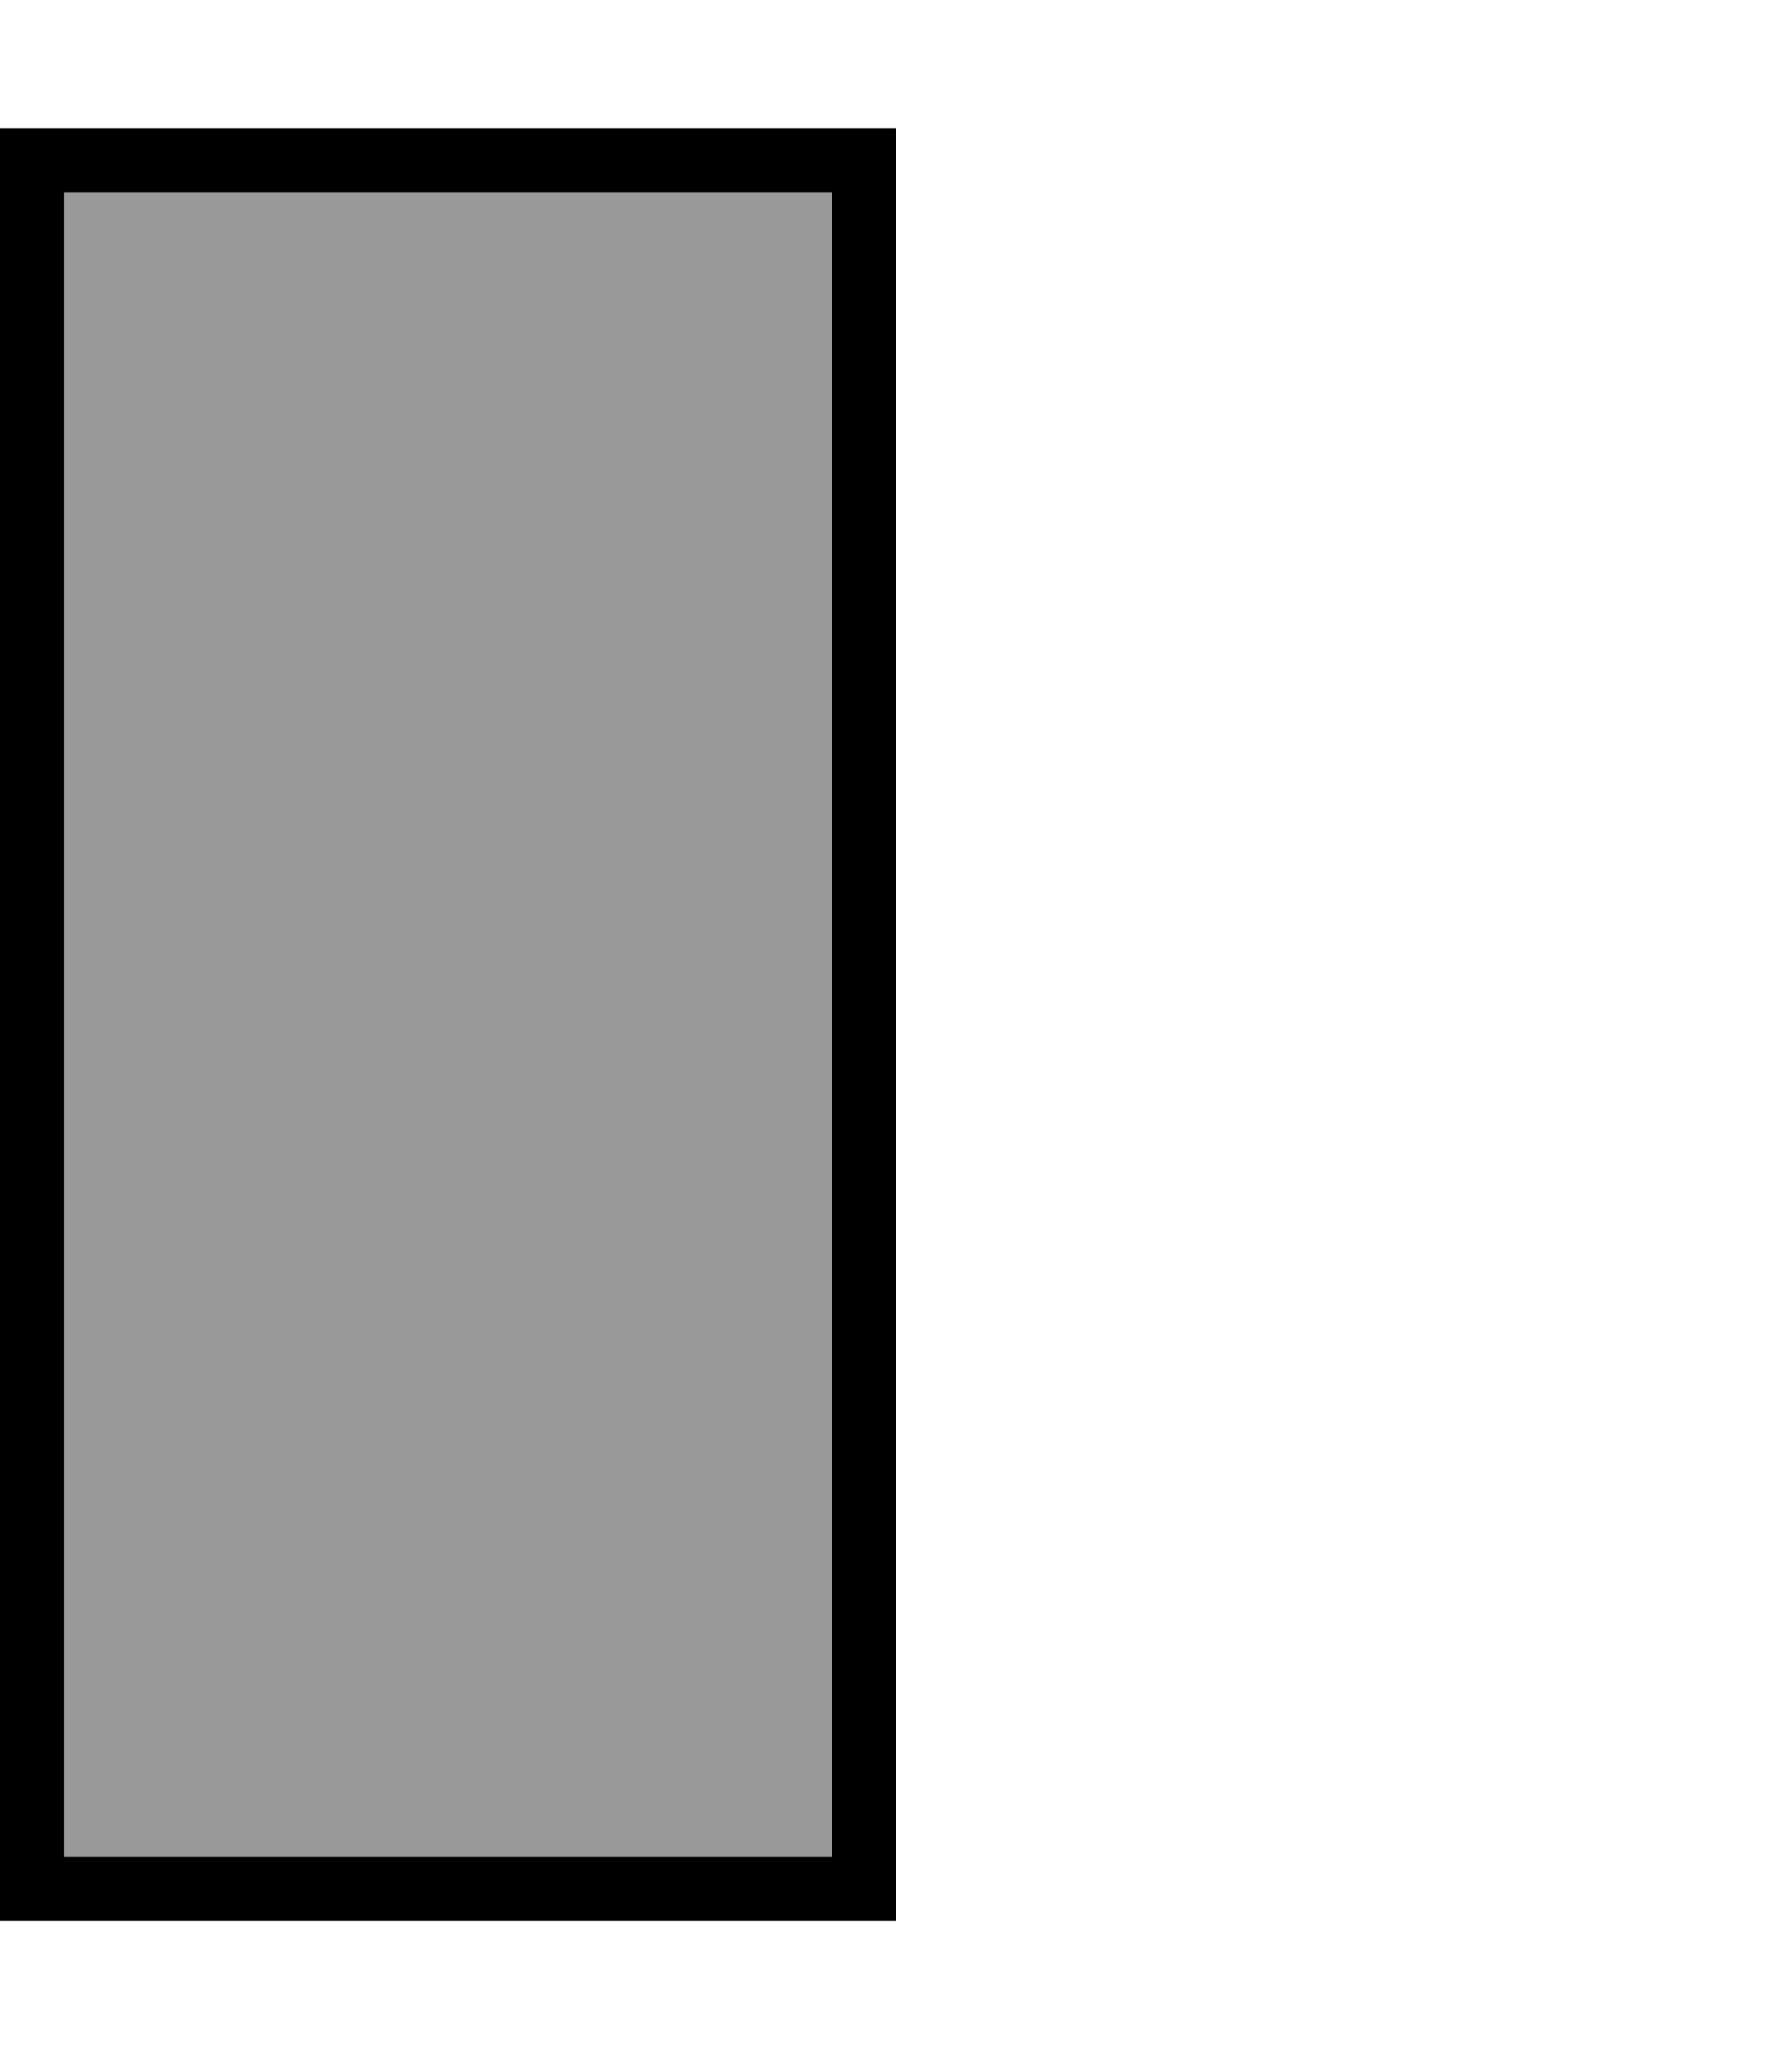 <svg fill="currentColor" xmlns="http://www.w3.org/2000/svg" viewBox="0 0 448 512"><!--! Font Awesome Pro 7.1.0 by @fontawesome - https://fontawesome.com License - https://fontawesome.com/license (Commercial License) Copyright 2025 Fonticons, Inc. --><path opacity=".4" fill="currentColor" d="M16 48l0 416 192 0 0-416-192 0z"/><path fill="currentColor" d="M16 32l208 0 0 448-224 0 0-448 16 0zM208 464l0-416-192 0 0 416 192 0z"/></svg>